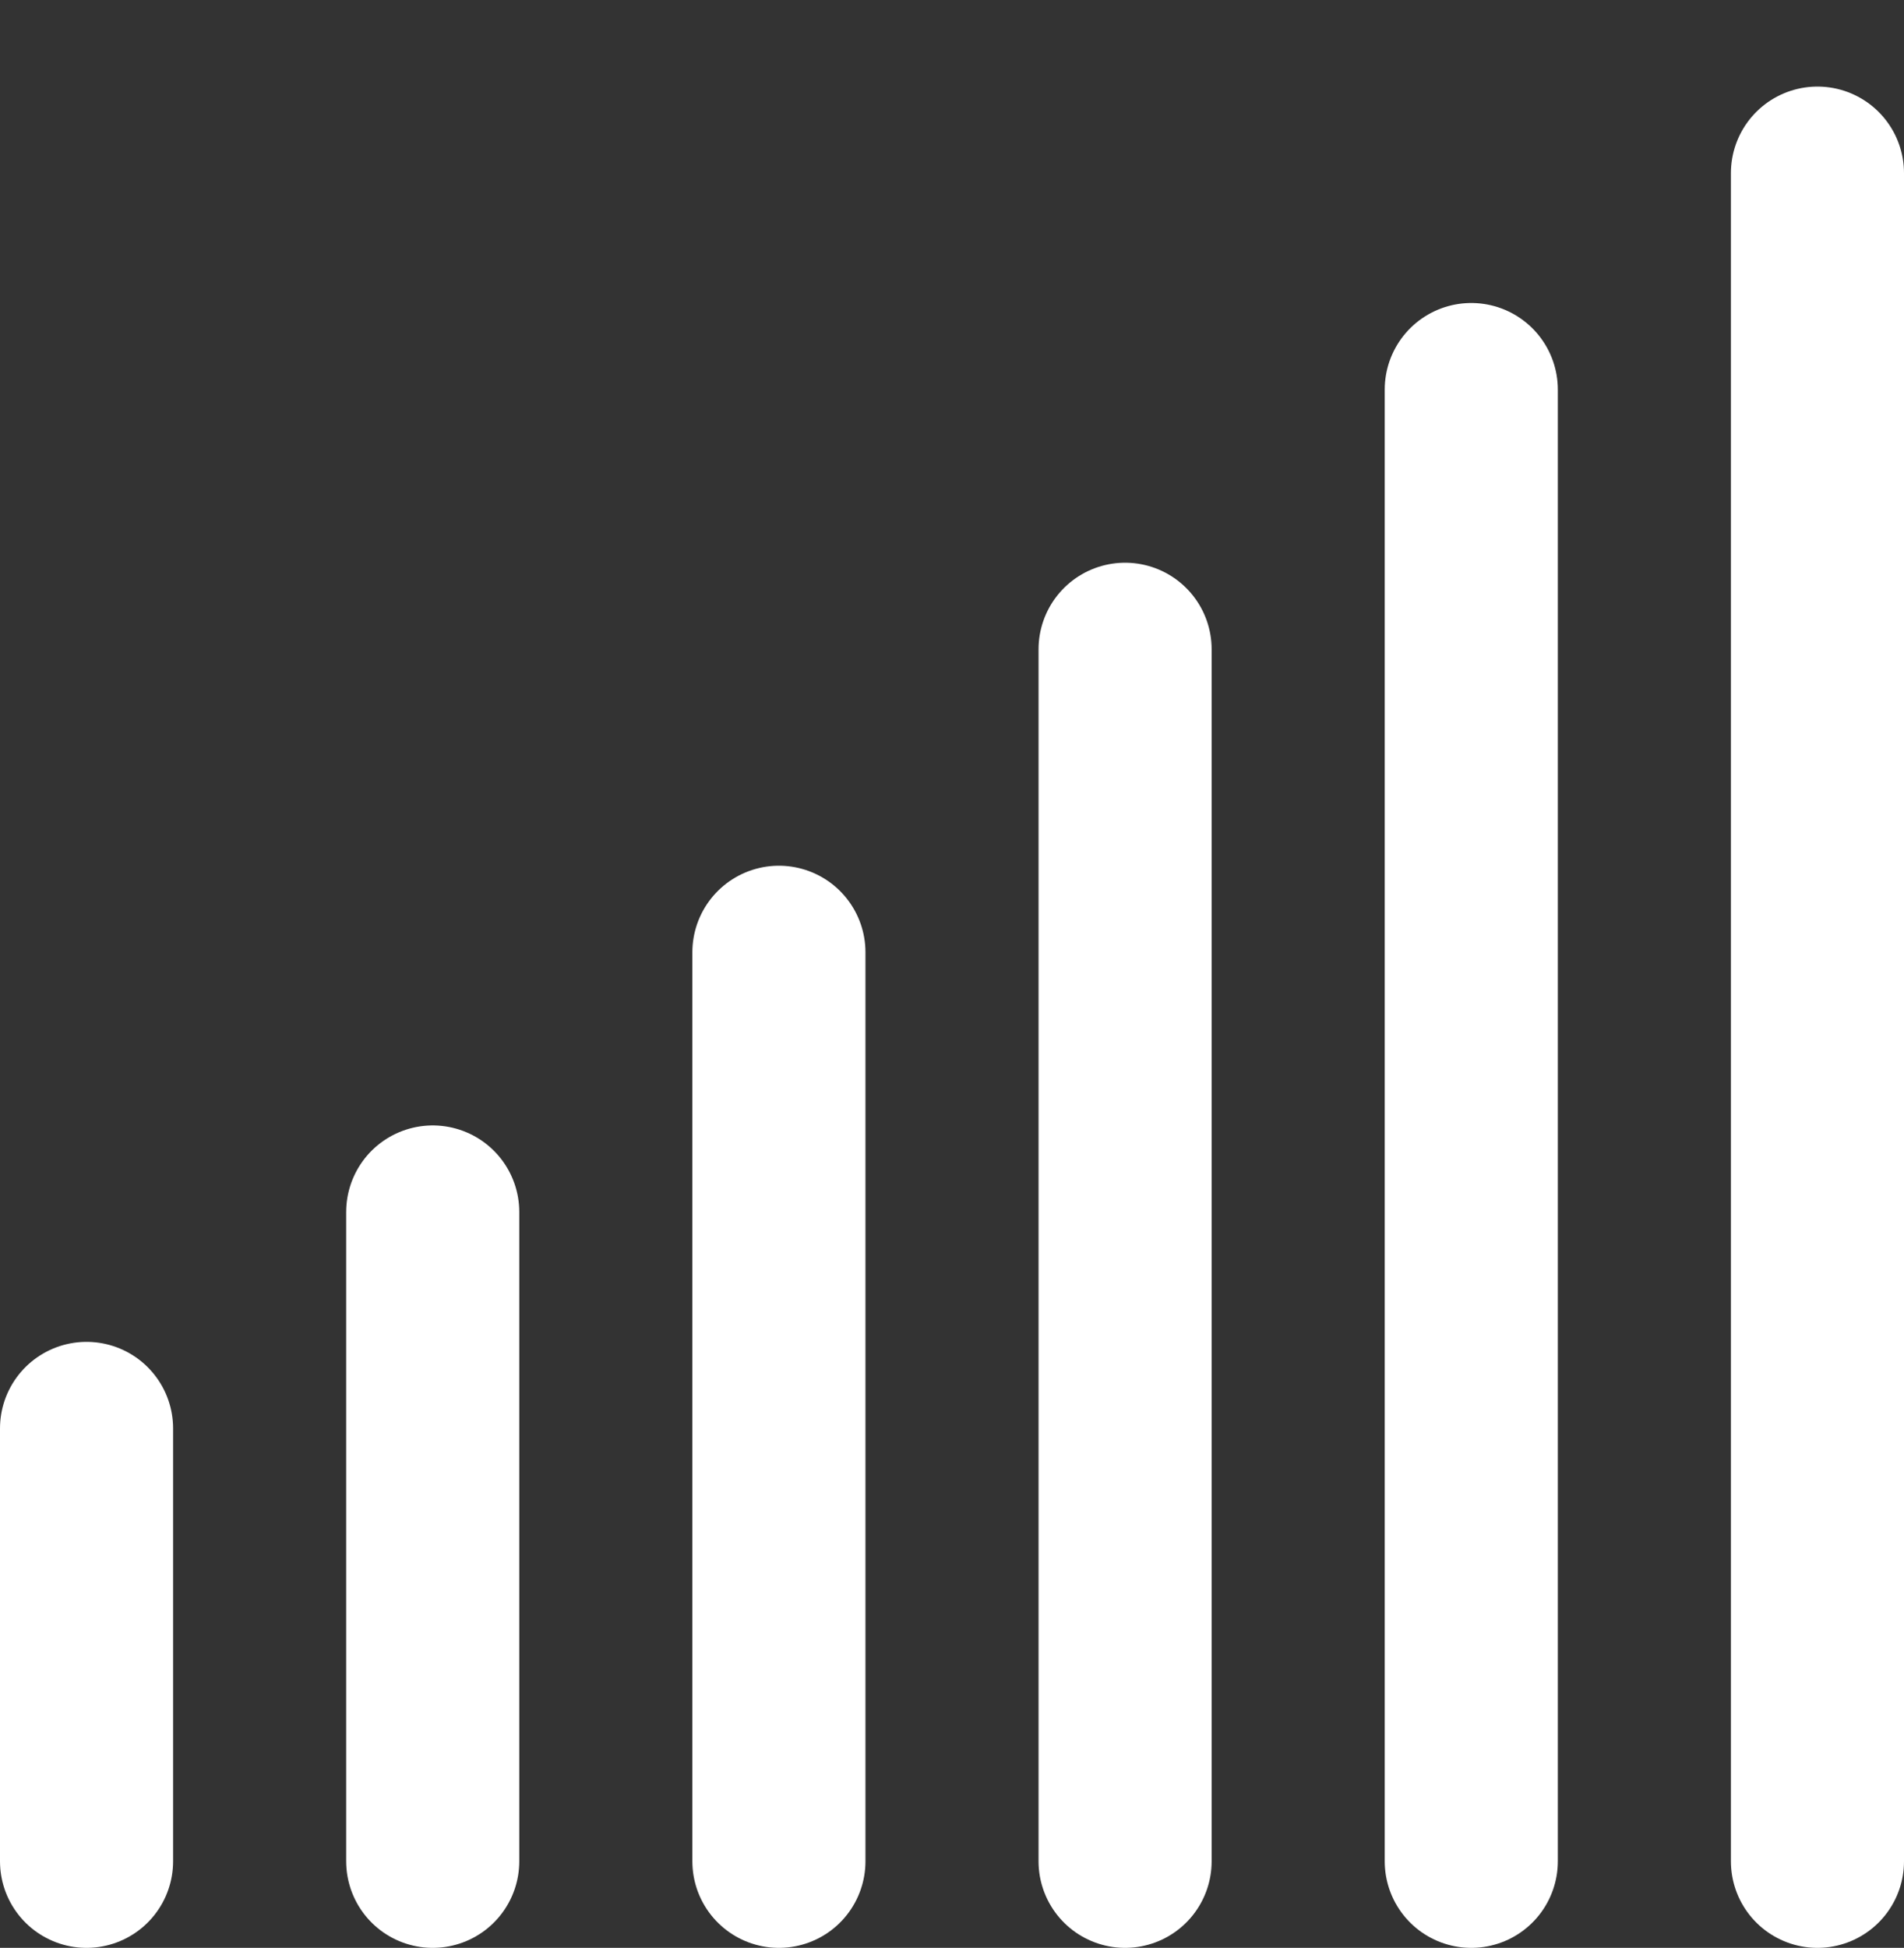 <svg width="44" height="45" viewBox="0 0 44 45" fill="none" xmlns="http://www.w3.org/2000/svg">
<rect x="0" y="0" width="44" height="45" fill="#333333" stroke="none"/>
<path d="M10 43V28" stroke="white" stroke-width="4" stroke-linecap="round"/>
<path d="M18 43V22" stroke="white" stroke-width="4" stroke-linecap="round"/>
<path d="M26 15V43" stroke="white" stroke-width="4" stroke-linecap="round"/>
<path d="M34 43V9" stroke="white" stroke-width="4" stroke-linecap="round"/>
<path d="M2 43V33" stroke="white" stroke-width="4" stroke-linecap="round"/>
<path d="M42 43V4" stroke="white" stroke-width="4" stroke-linecap="round"/>
</svg>

